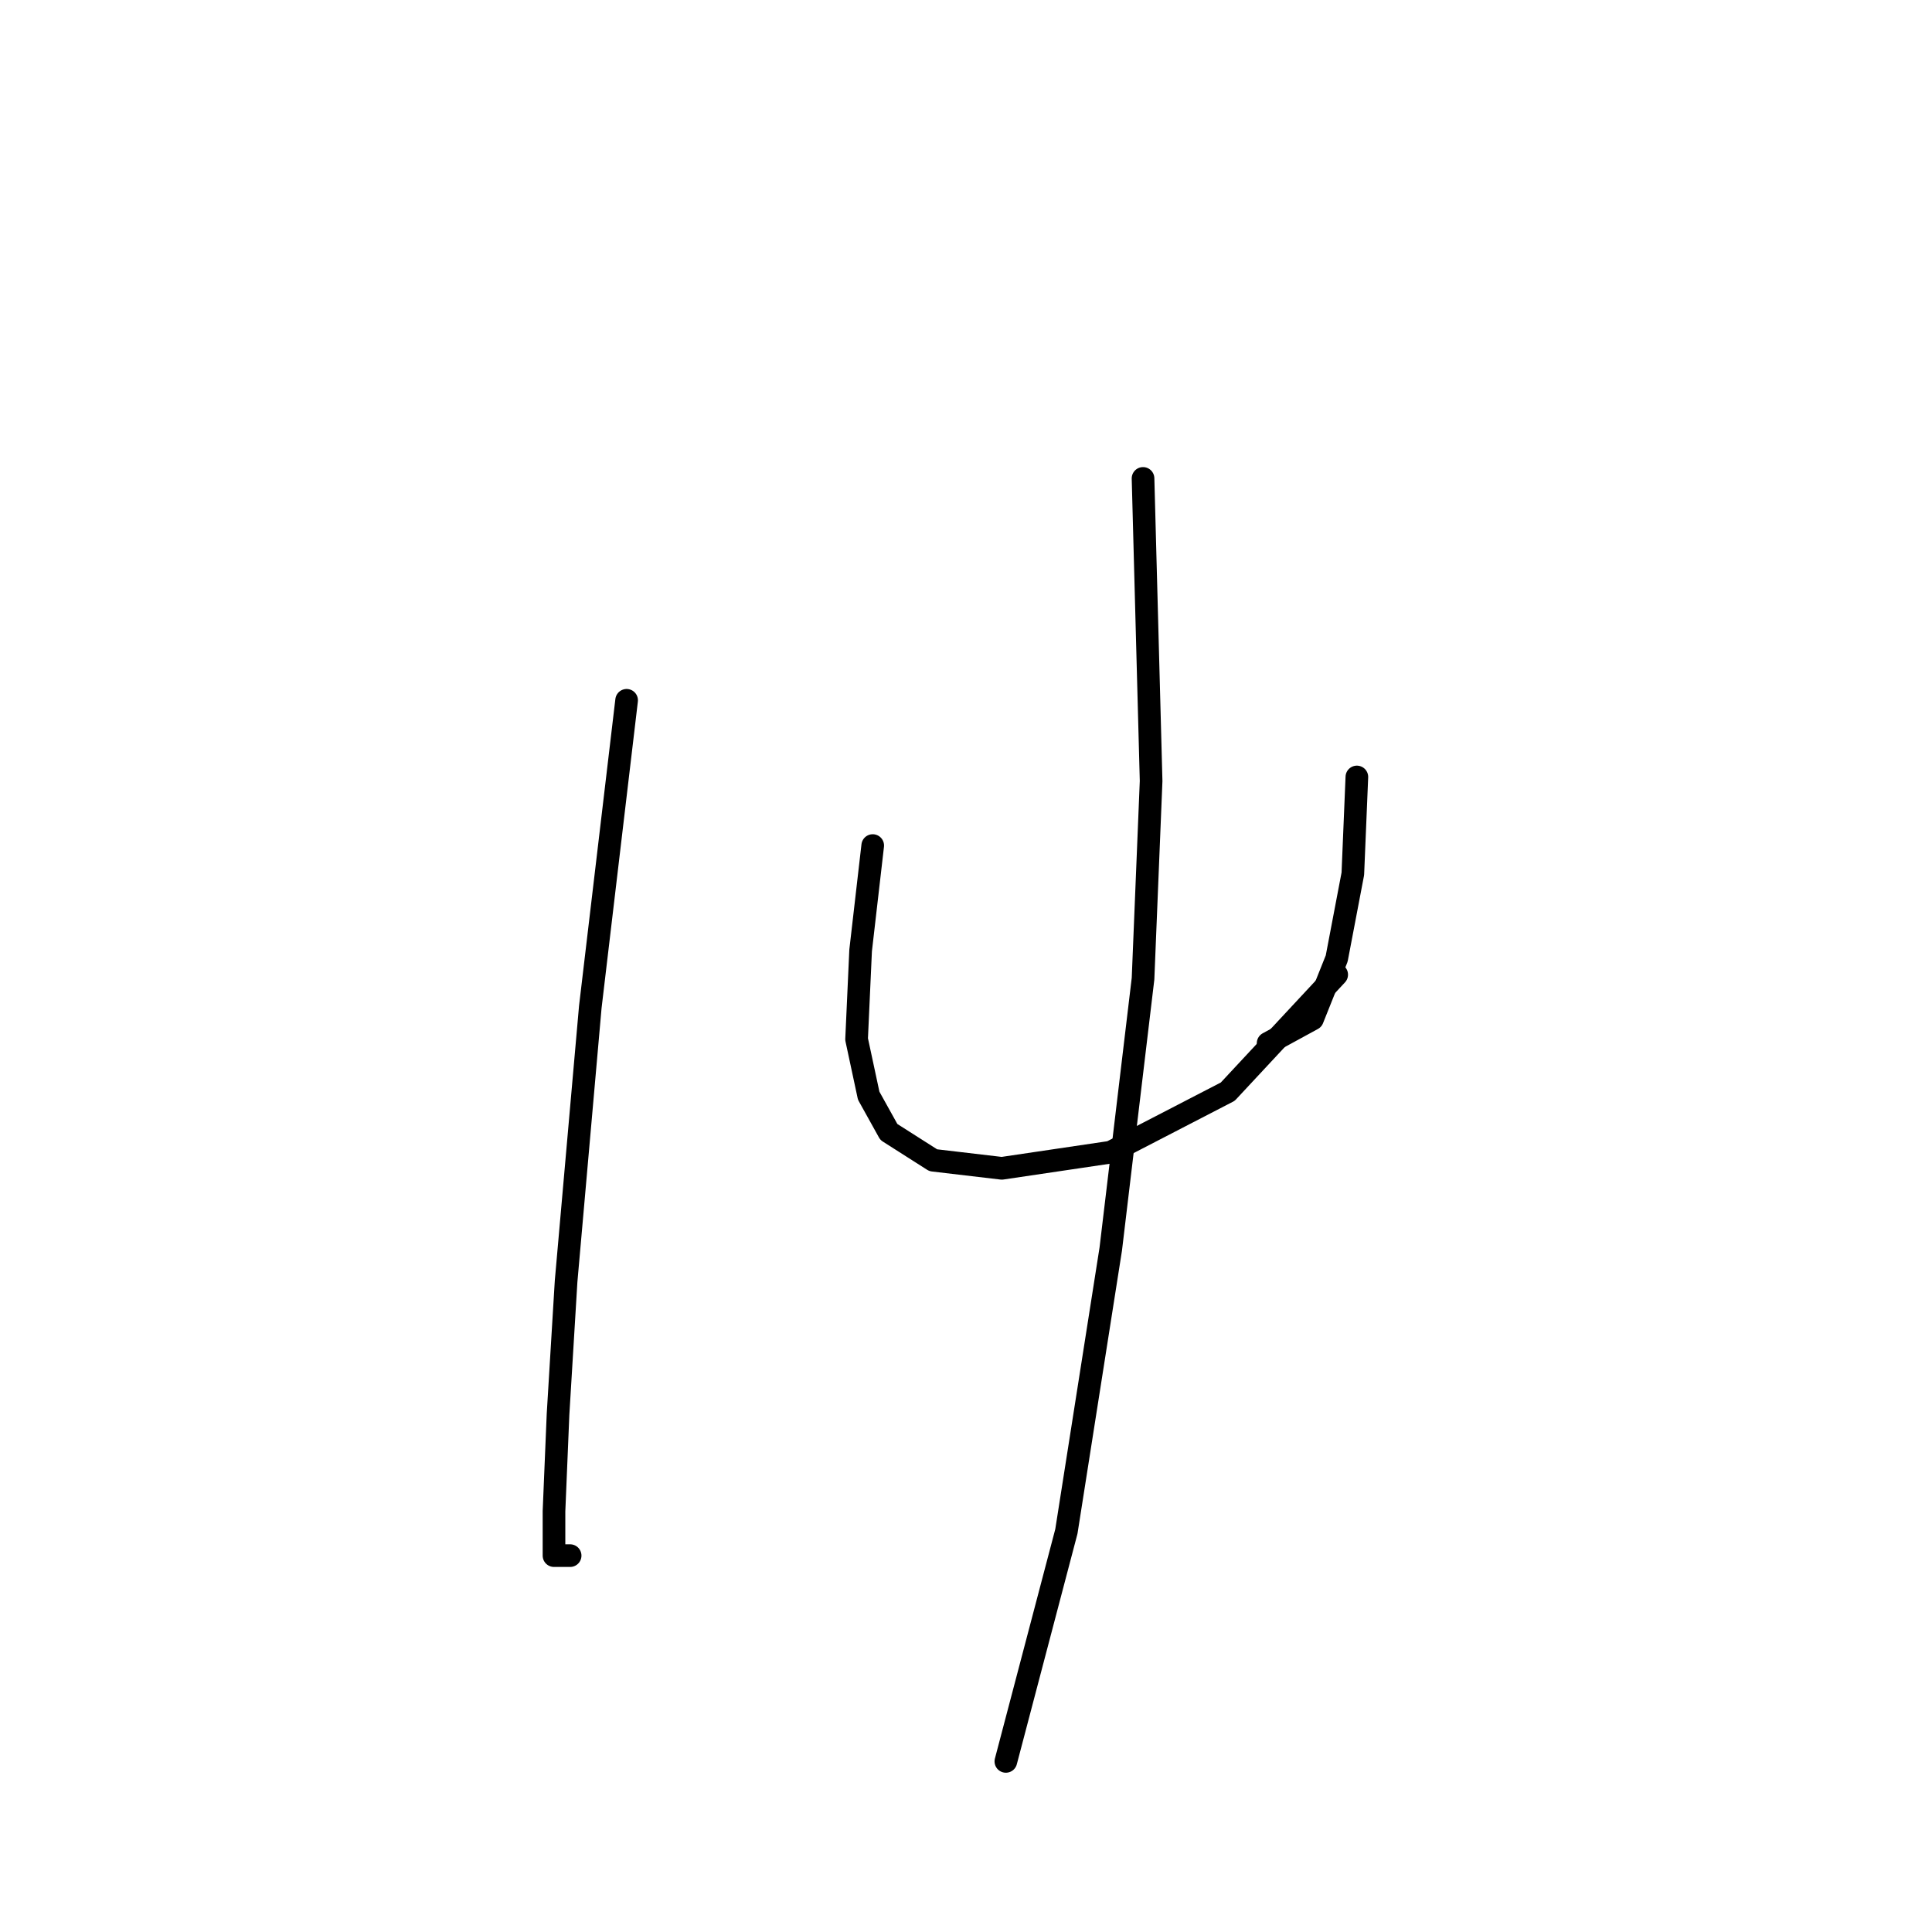 <?xml version="1.0" standalone="no"?>
    <svg width="256" height="256" xmlns="http://www.w3.org/2000/svg" version="1.1">
    <polyline stroke="black" stroke-width="3" stroke-linecap="round" fill="transparent" stroke-linejoin="round" points="83.03 92.794 78.219 133.424 75.011 169.777 73.942 187.418 73.407 200.249 73.407 206.129 75.546 206.129 75.546 206.129 " />
        <polyline stroke="black" stroke-width="3" stroke-linecap="round" fill="transparent" stroke-linejoin="round" points="115.64 112.04 114.037 125.94 113.502 137.701 115.106 145.185 117.779 149.996 123.659 153.739 132.748 154.808 147.182 152.669 162.685 144.65 177.119 129.147 177.119 129.147 " />
        <polyline stroke="black" stroke-width="3" stroke-linecap="round" fill="transparent" stroke-linejoin="round" points="179.792 102.952 179.258 115.782 177.119 127.009 173.912 135.028 168.031 138.235 168.031 138.235 " />
        <polyline stroke="black" stroke-width="3" stroke-linecap="round" fill="transparent" stroke-linejoin="round" points="151.458 63.392 152.528 103.486 151.458 129.682 147.182 165.5 141.301 202.922 133.282 233.394 133.282 233.394 " />
        </svg>